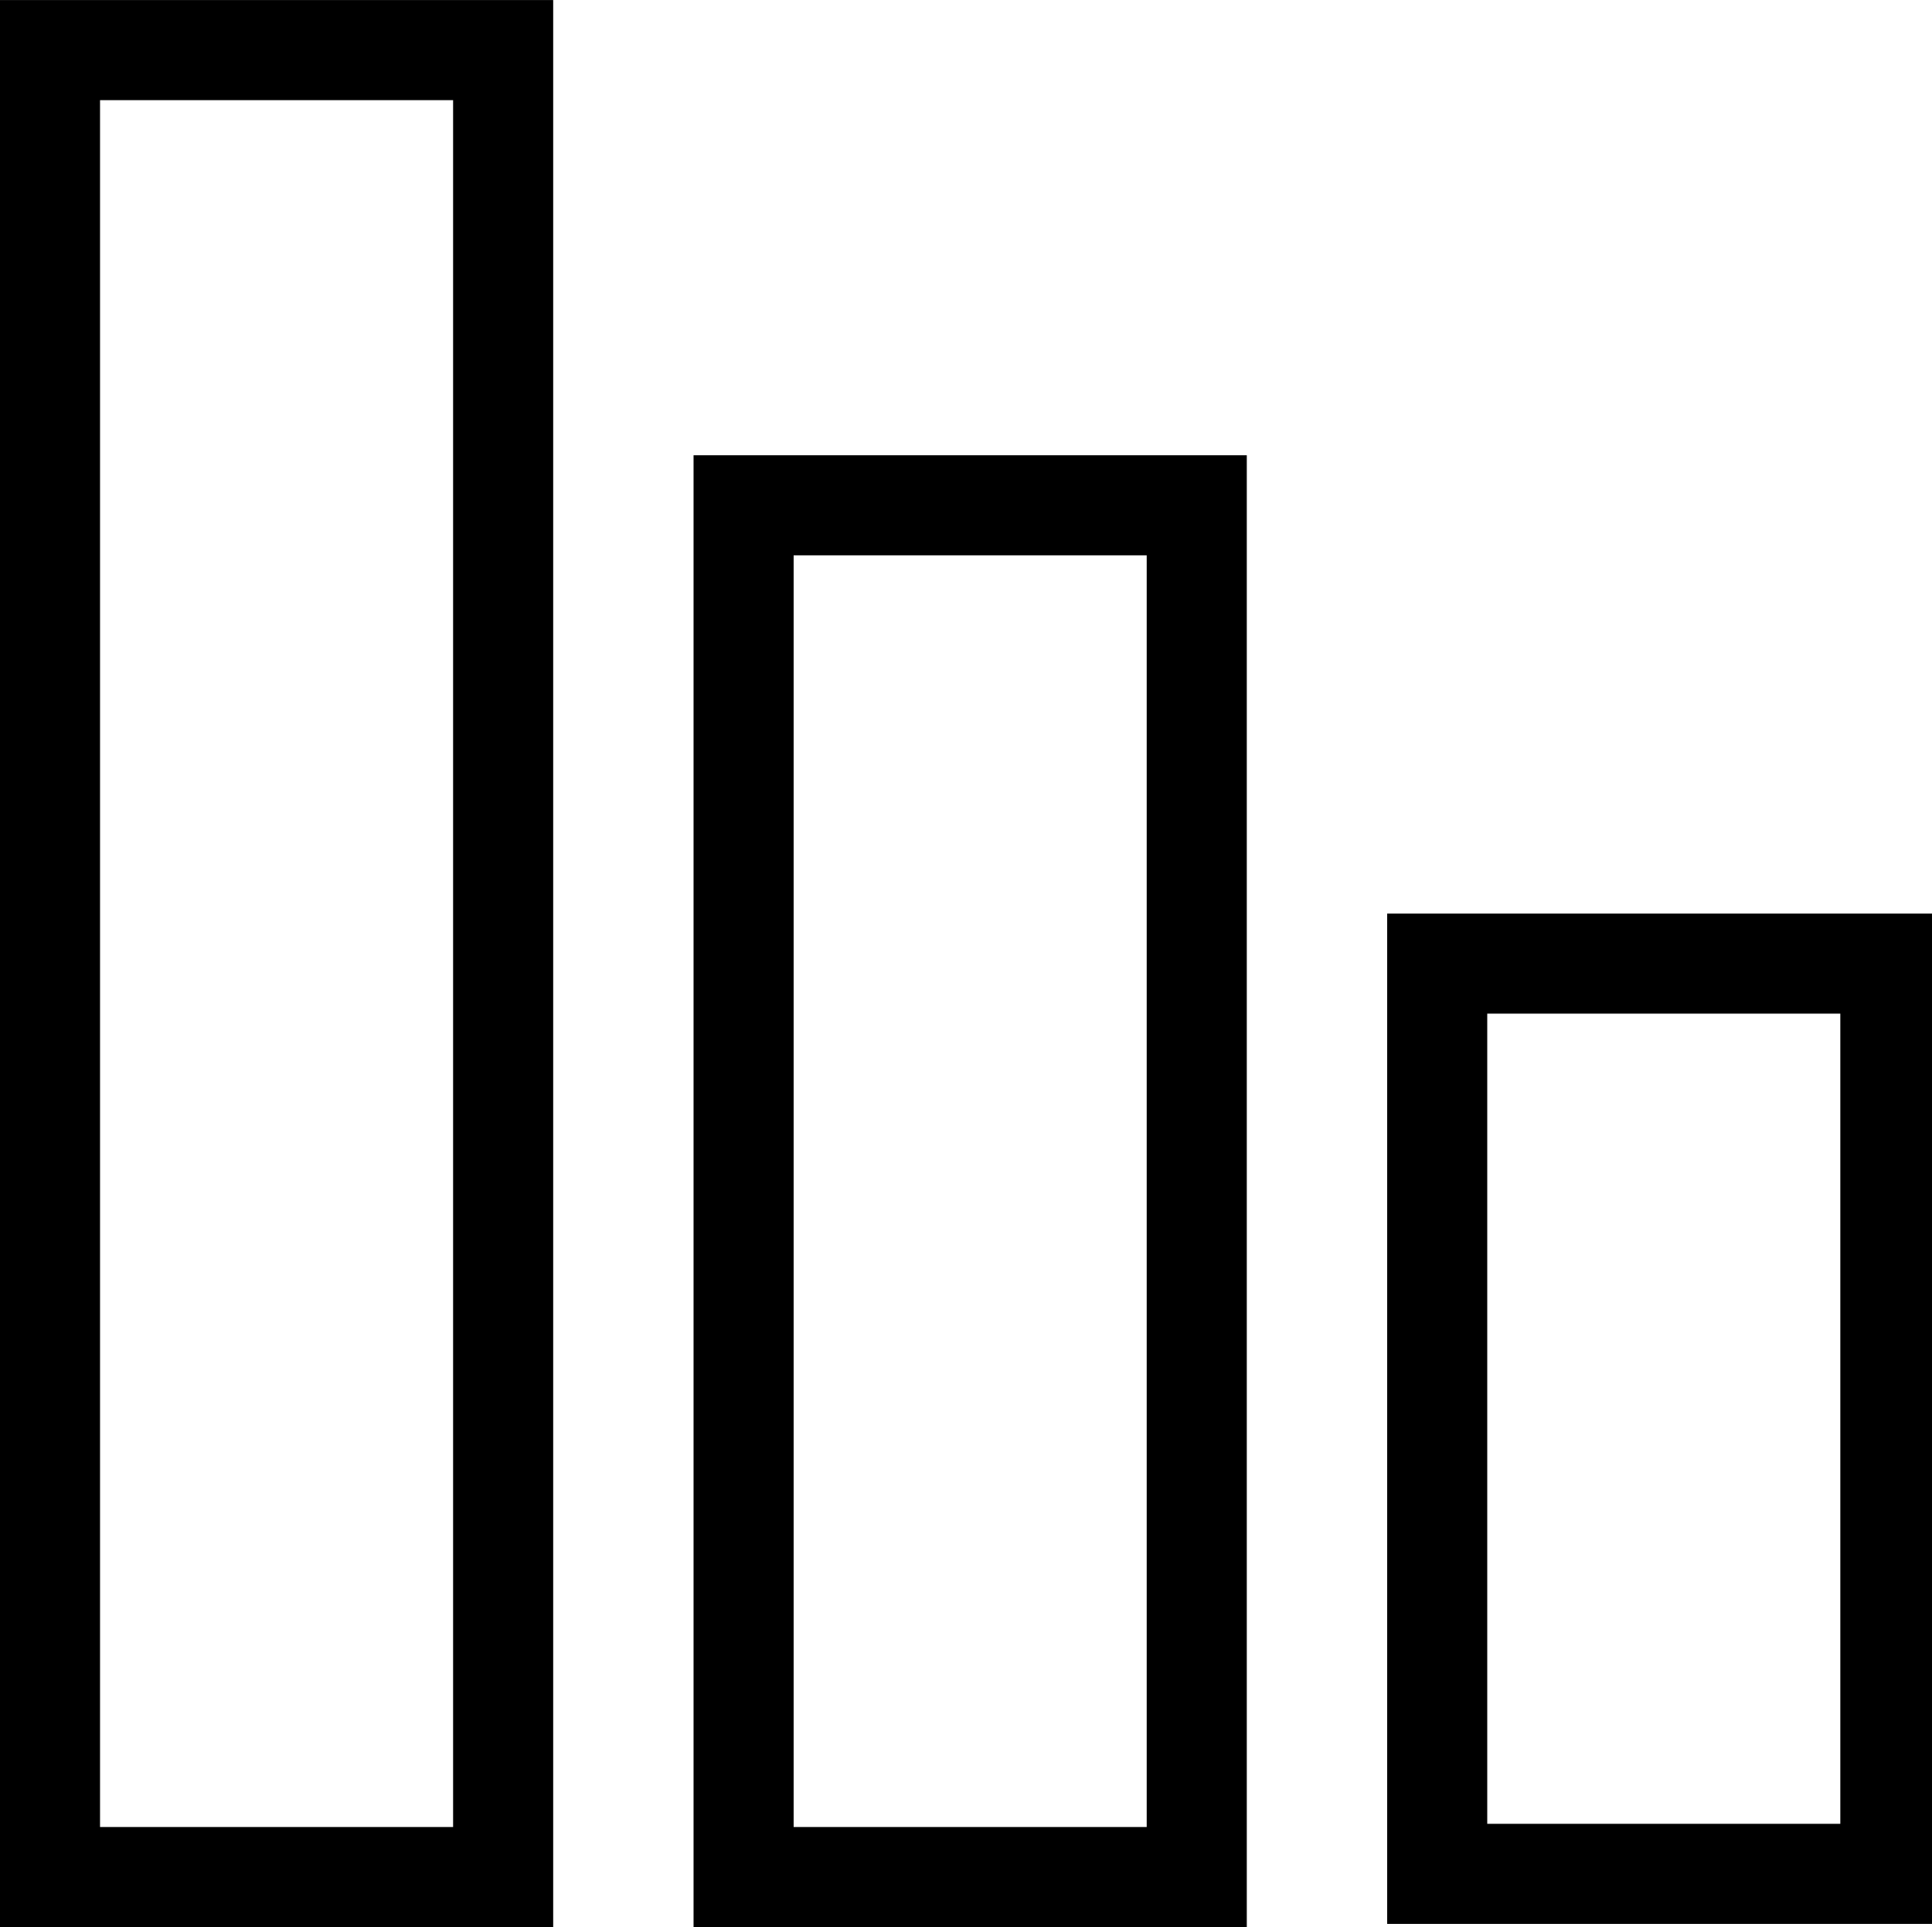 <?xml version="1.0" encoding="utf-8"?>
  <!-- Generator: Adobe Illustrator 16.0.0, SVG Export Plug-In . SVG Version: 6.00 Build 0)  -->
  <!DOCTYPE svg PUBLIC "-//W3C//DTD SVG 1.1//EN" "http://www.w3.org/Graphics/SVG/1.1/DTD/svg11.dtd">
  <svg version="1.1" id="Layer_1" xmlns="http://www.w3.org/2000/svg" xmlns:xlink="http://www.w3.org/1999/xlink" x="0px" y="0px" width="19.902px" height="19.847px" viewBox="0 0 19.902 19.847" enable-background="new 0 0 19.902 19.847" xml:space="preserve">
    <g>
      <defs>
        <rect id="SVGID_7_" width="19.988" height="19.847" />
      </defs>
      <clipPath id="SVGID_2_">
        <use xlink:href="#SVGID_7_" overflow="visible" />
      </clipPath>
      <rect x="14.805" y="9.924" clip-path="url(#SVGID_2_)" fill="none" stroke="#000000" stroke-width="1.031" width="4.668" height="9.375" />
      <rect x="0.515" y="0.516" clip-path="url(#SVGID_2_)" fill="none" stroke="#000000" stroke-width="1.031" width="4.668" height="18.816" />
      <rect x="7.66" y="5.204" clip-path="url(#SVGID_2_)" fill="none" stroke="#000000" stroke-width="1.031" width="4.668" height="14.128" />
    </g>
  </svg>
